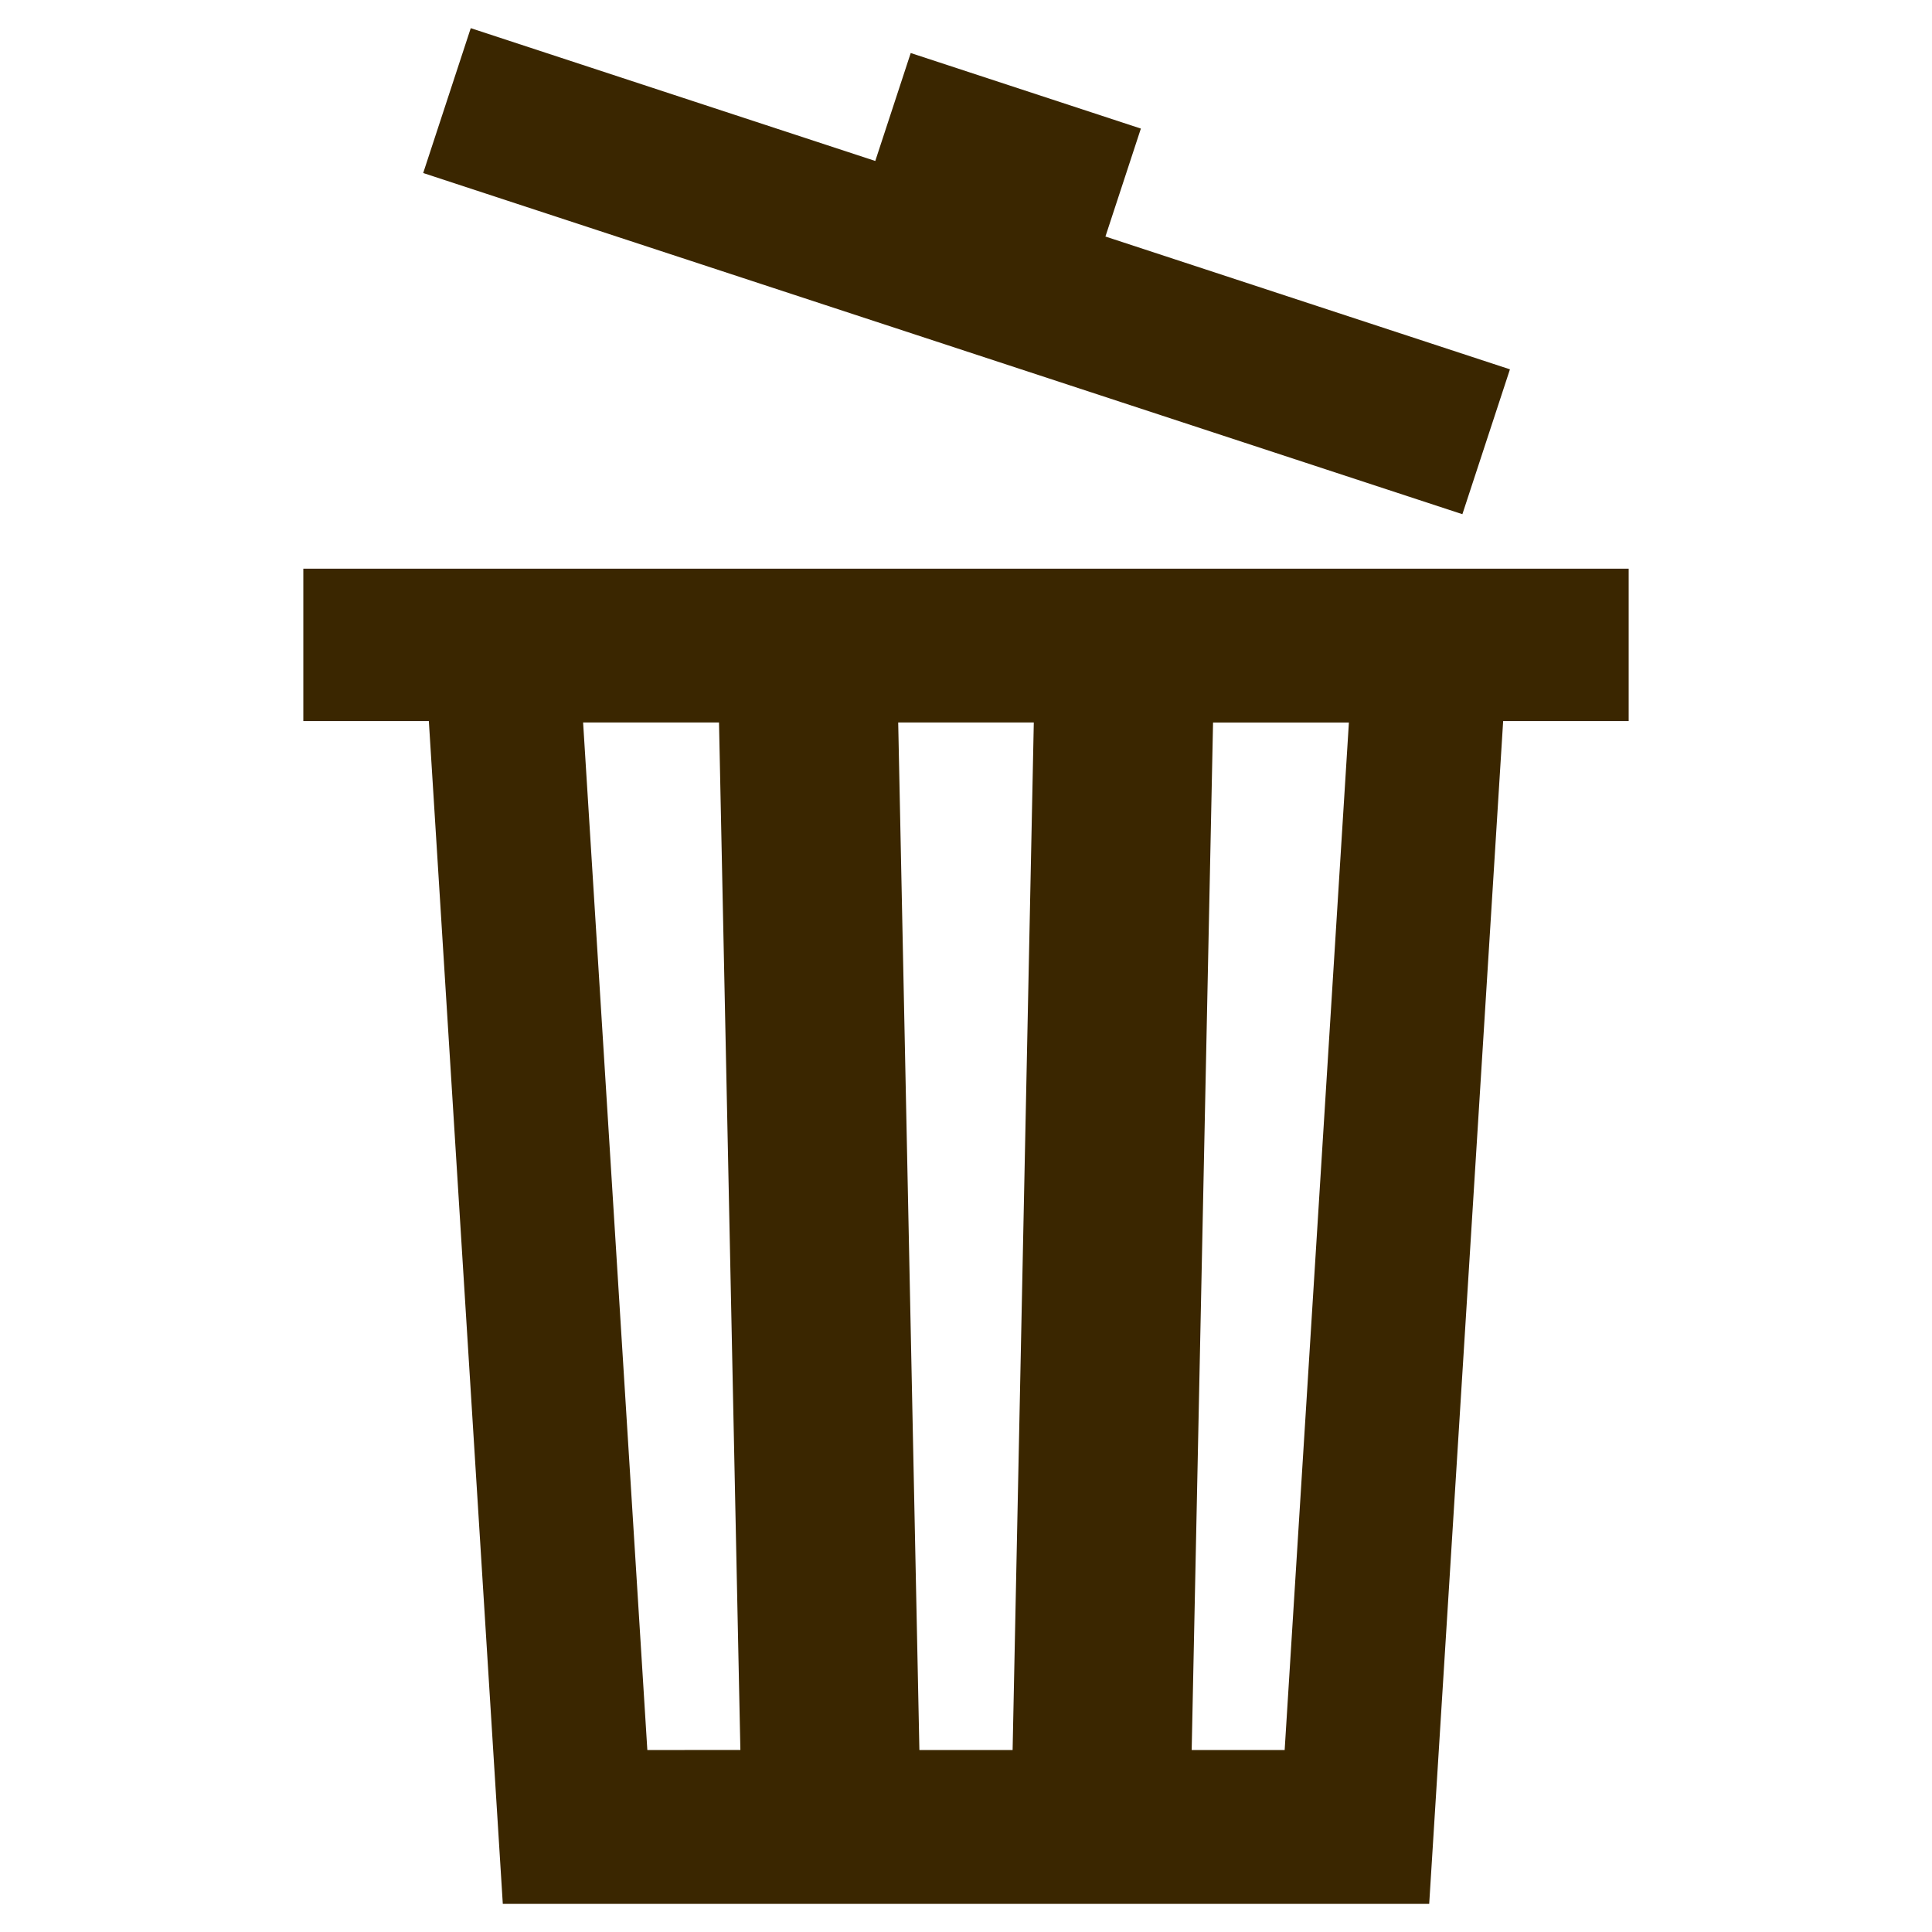 <?xml version="1.0" encoding="UTF-8" standalone="no"?>
<svg
   xmlns:dc="http://purl.org/dc/elements/1.1/"
   xmlns:cc="http://creativecommons.org/ns#"
   xmlns:rdf="http://www.w3.org/1999/02/22-rdf-syntax-ns#"
   xmlns:svg="http://www.w3.org/2000/svg"
   xmlns="http://www.w3.org/2000/svg"
   xmlns:sodipodi="http://sodipodi.sourceforge.net/DTD/sodipodi-0.dtd"
   xmlns:inkscape="http://www.inkscape.org/namespaces/inkscape"
   version="1.1"
   x="0px"
   y="0px"
   viewBox="0 0 32 32"
   enable-background="new 0 0 78.735 100"
   xml:space="preserve"
   id="svg2"
   inkscape:version="0.92.1 r15371"
   width="32"
   height="32"
   sodipodi:docname="trash_open.svg"
   style="fill:#000000"><defs
     id="defs12"><inkscape:perspective
       id="perspective3029"
       inkscape:persp3d-origin="0.16370426 : 0.19513606 : 1"
       inkscape:vp_z="5.980061 : 3.9180172 : 1"
       inkscape:vp_y="0 : 31.25 : 0"
       inkscape:vp_x="-5.0806863 : 3.9550553 : 1"
       sodipodi:type="inkscape:persp3d" /></defs><sodipodi:namedview
     pagecolor="#ffffff"
     bordercolor="#666666"
     borderopacity="1"
     objecttolerance="10"
     gridtolerance="10"
     guidetolerance="10"
     inkscape:pageopacity="0"
     inkscape:pageshadow="2"
     inkscape:window-width="2400"
     inkscape:window-height="1421"
     id="namedview10"
     showgrid="false"
     inkscape:zoom="8"
     inkscape:cx="-10.717934"
     inkscape:cy="4.3707165"
     inkscape:window-x="-9"
     inkscape:window-y="-9"
     inkscape:window-maximized="1"
     inkscape:current-layer="svg2"
     units="px"
     scale-x="1" /><g
     id="g4486"
     transform="translate(9.9999998e-8,-0.216)"><polygon
       transform="matrix(0.265,0.087,-0.087,0.265,6.558,-1.705)"
       points="32.175,6.747 6.891,6.747 6.891,15.801 71.843,15.801 71.843,6.747 46.56,6.747 46.56,0 32.175,0 "
       id="polygon6"
       style="fill:#3a2600;fill-opacity:1" /><path
       d="m 25.055,9.635 v 0 H 6.945 v 0 H 5.024 v 2.524 H 7.103 L 8.328,31.75 H 23.672 l 1.225,-19.591 h 2.079 V 9.635 Z M 10.722,29.202 9.658,12.182 h 2.251 l 0.354,17.019 z m 6.05,0 H 15.228 L 14.877,12.182 h 2.246 z m 4.506,0 H 19.738 l 0.354,-17.019 h 2.25 z"
       id="path8"
       style="fill:#3a2600;fill-opacity:1;stroke:none"
       inkscape:connector-curvature="0" /></g></svg>